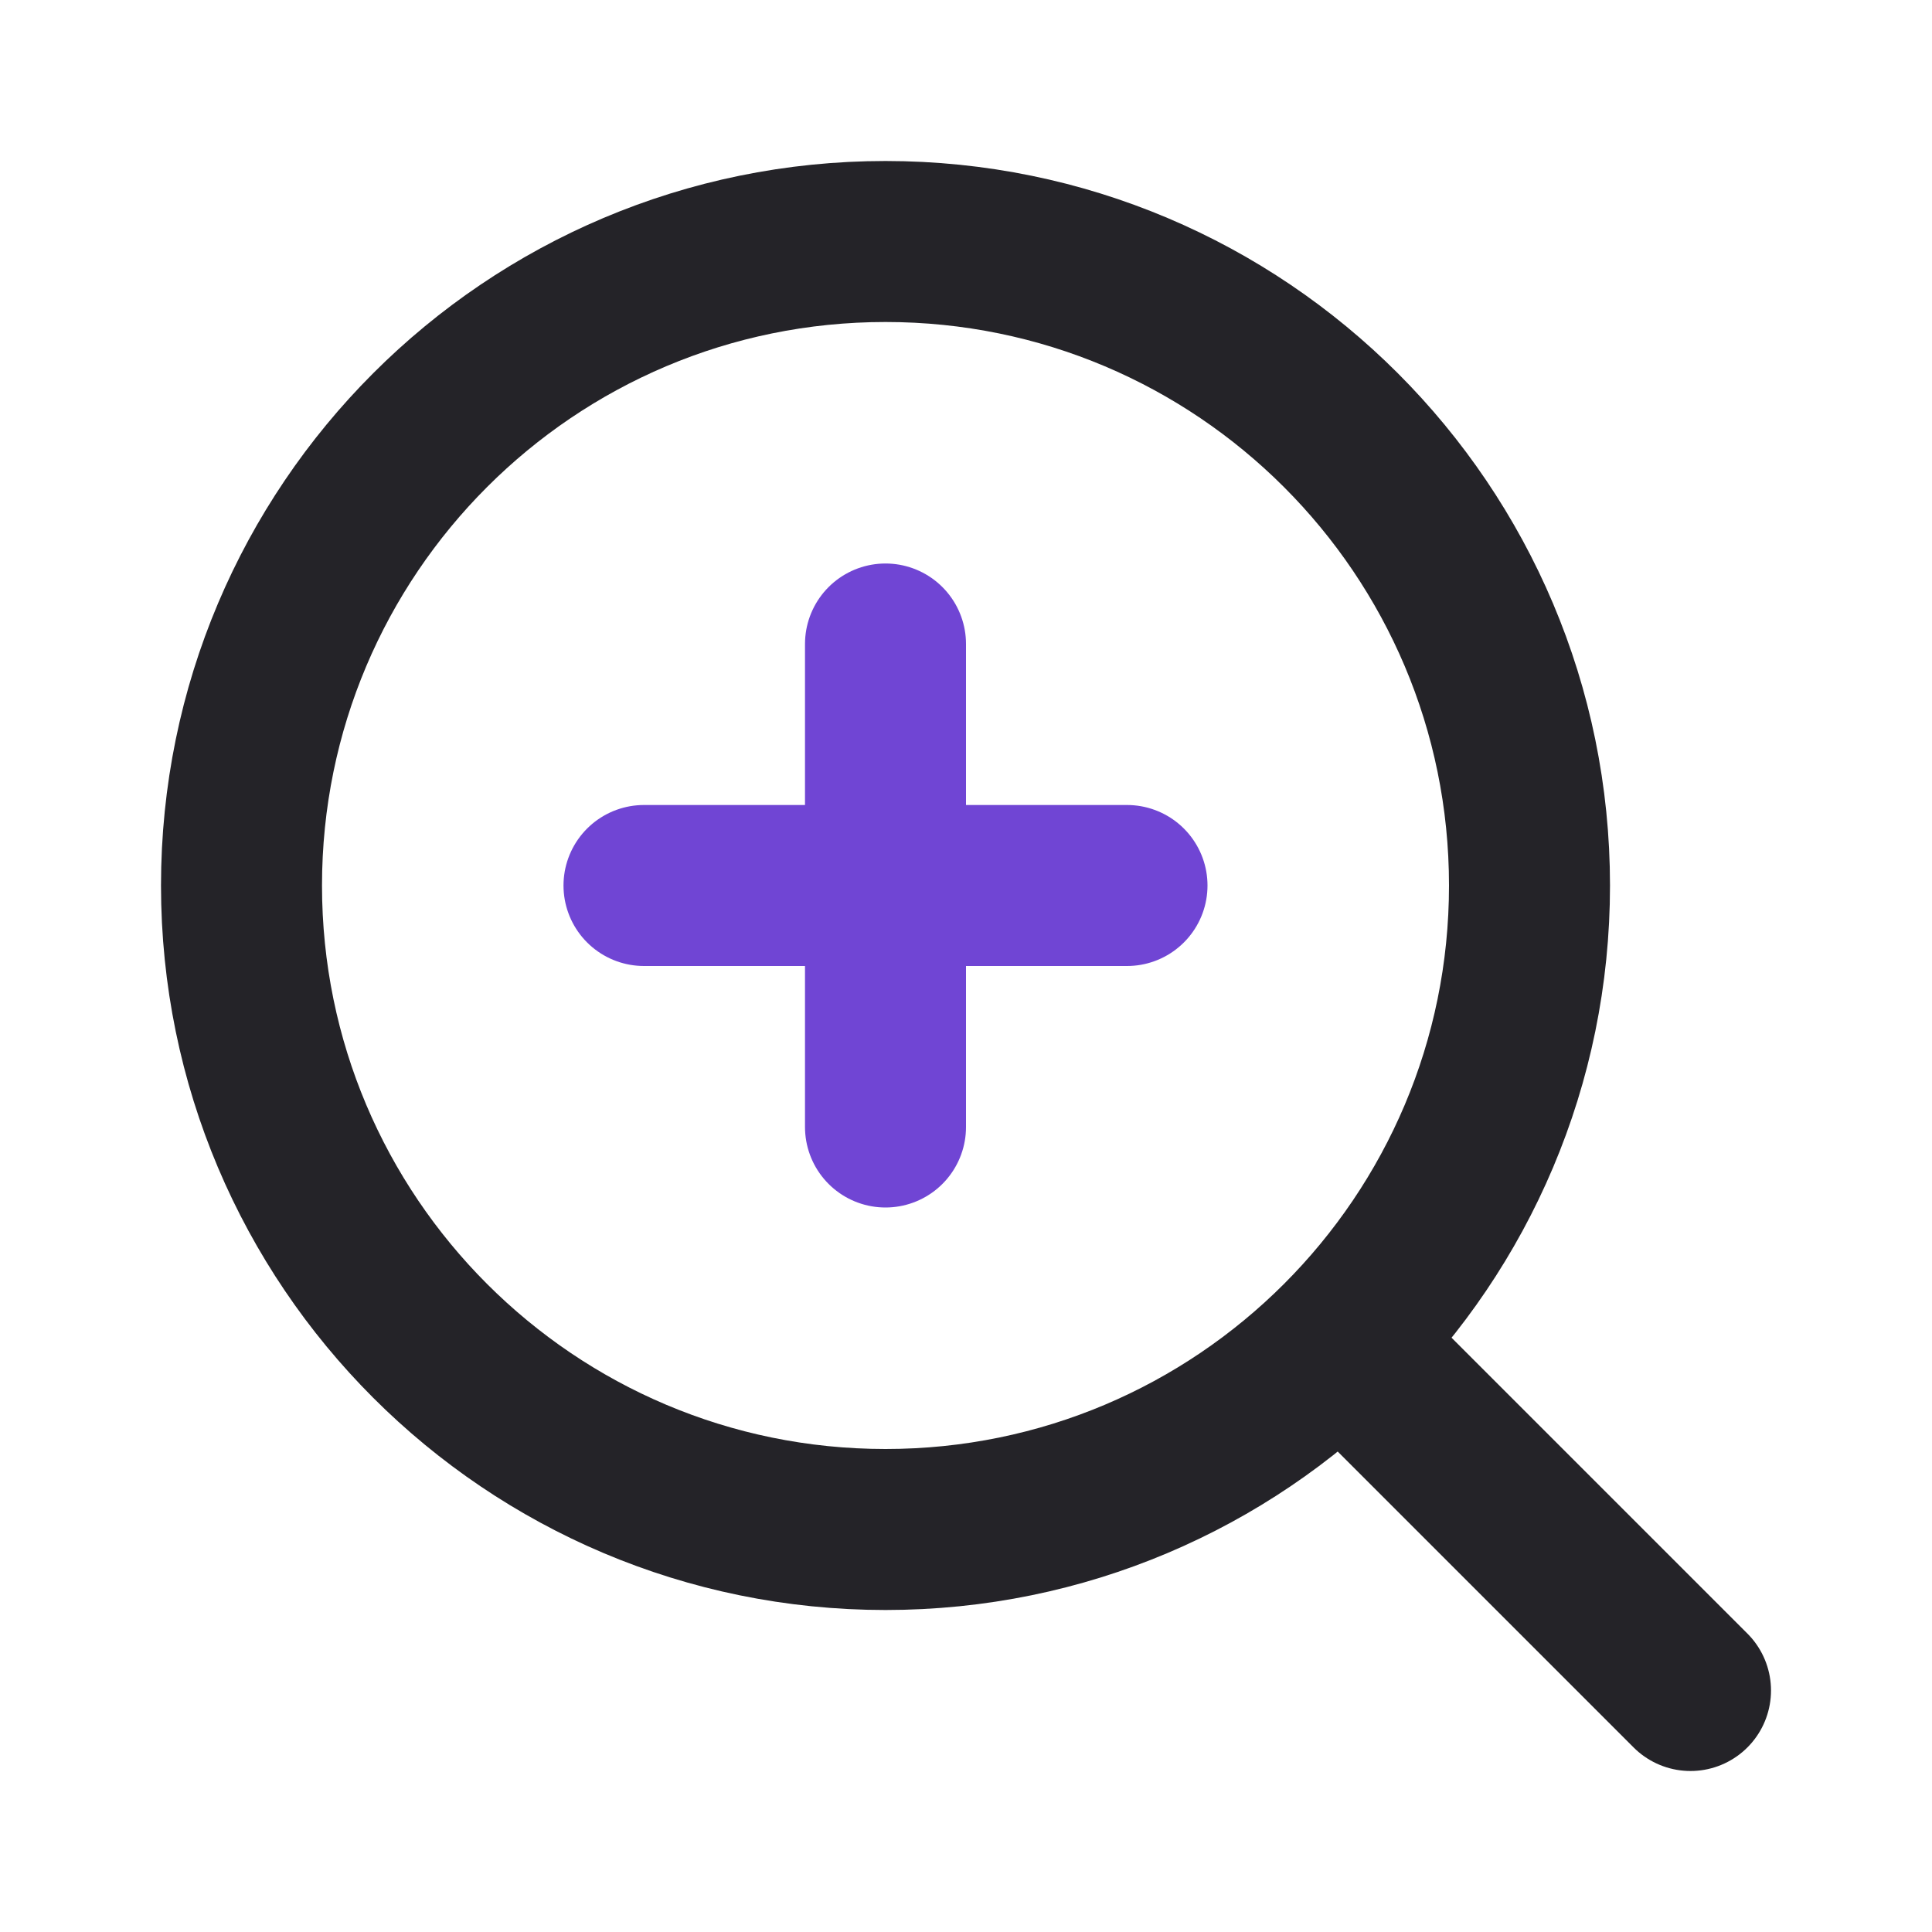 <svg width="24" height="24" viewBox="0 0 24 24" fill="none" xmlns="http://www.w3.org/2000/svg">
<path d="M21 21L16.657 16.657M16.657 16.657C18.105 15.209 19 13.209 19 11C19 6.582 15.418 3 11 3C6.582 3 3 6.582 3 11C3 15.418 6.582 19 11 19C13.209 19 15.209 18.105 16.657 16.657Z" stroke="#242328" stroke-width="2" stroke-linecap="round" stroke-linejoin="round"/>
<path d="M11 8V14" stroke="#7045D4" stroke-width="2" stroke-linecap="round" stroke-linejoin="round"/>
<path d="M8 11H14" stroke="#7045D4" stroke-width="2" stroke-linecap="round" stroke-linejoin="round"/>
</svg>
